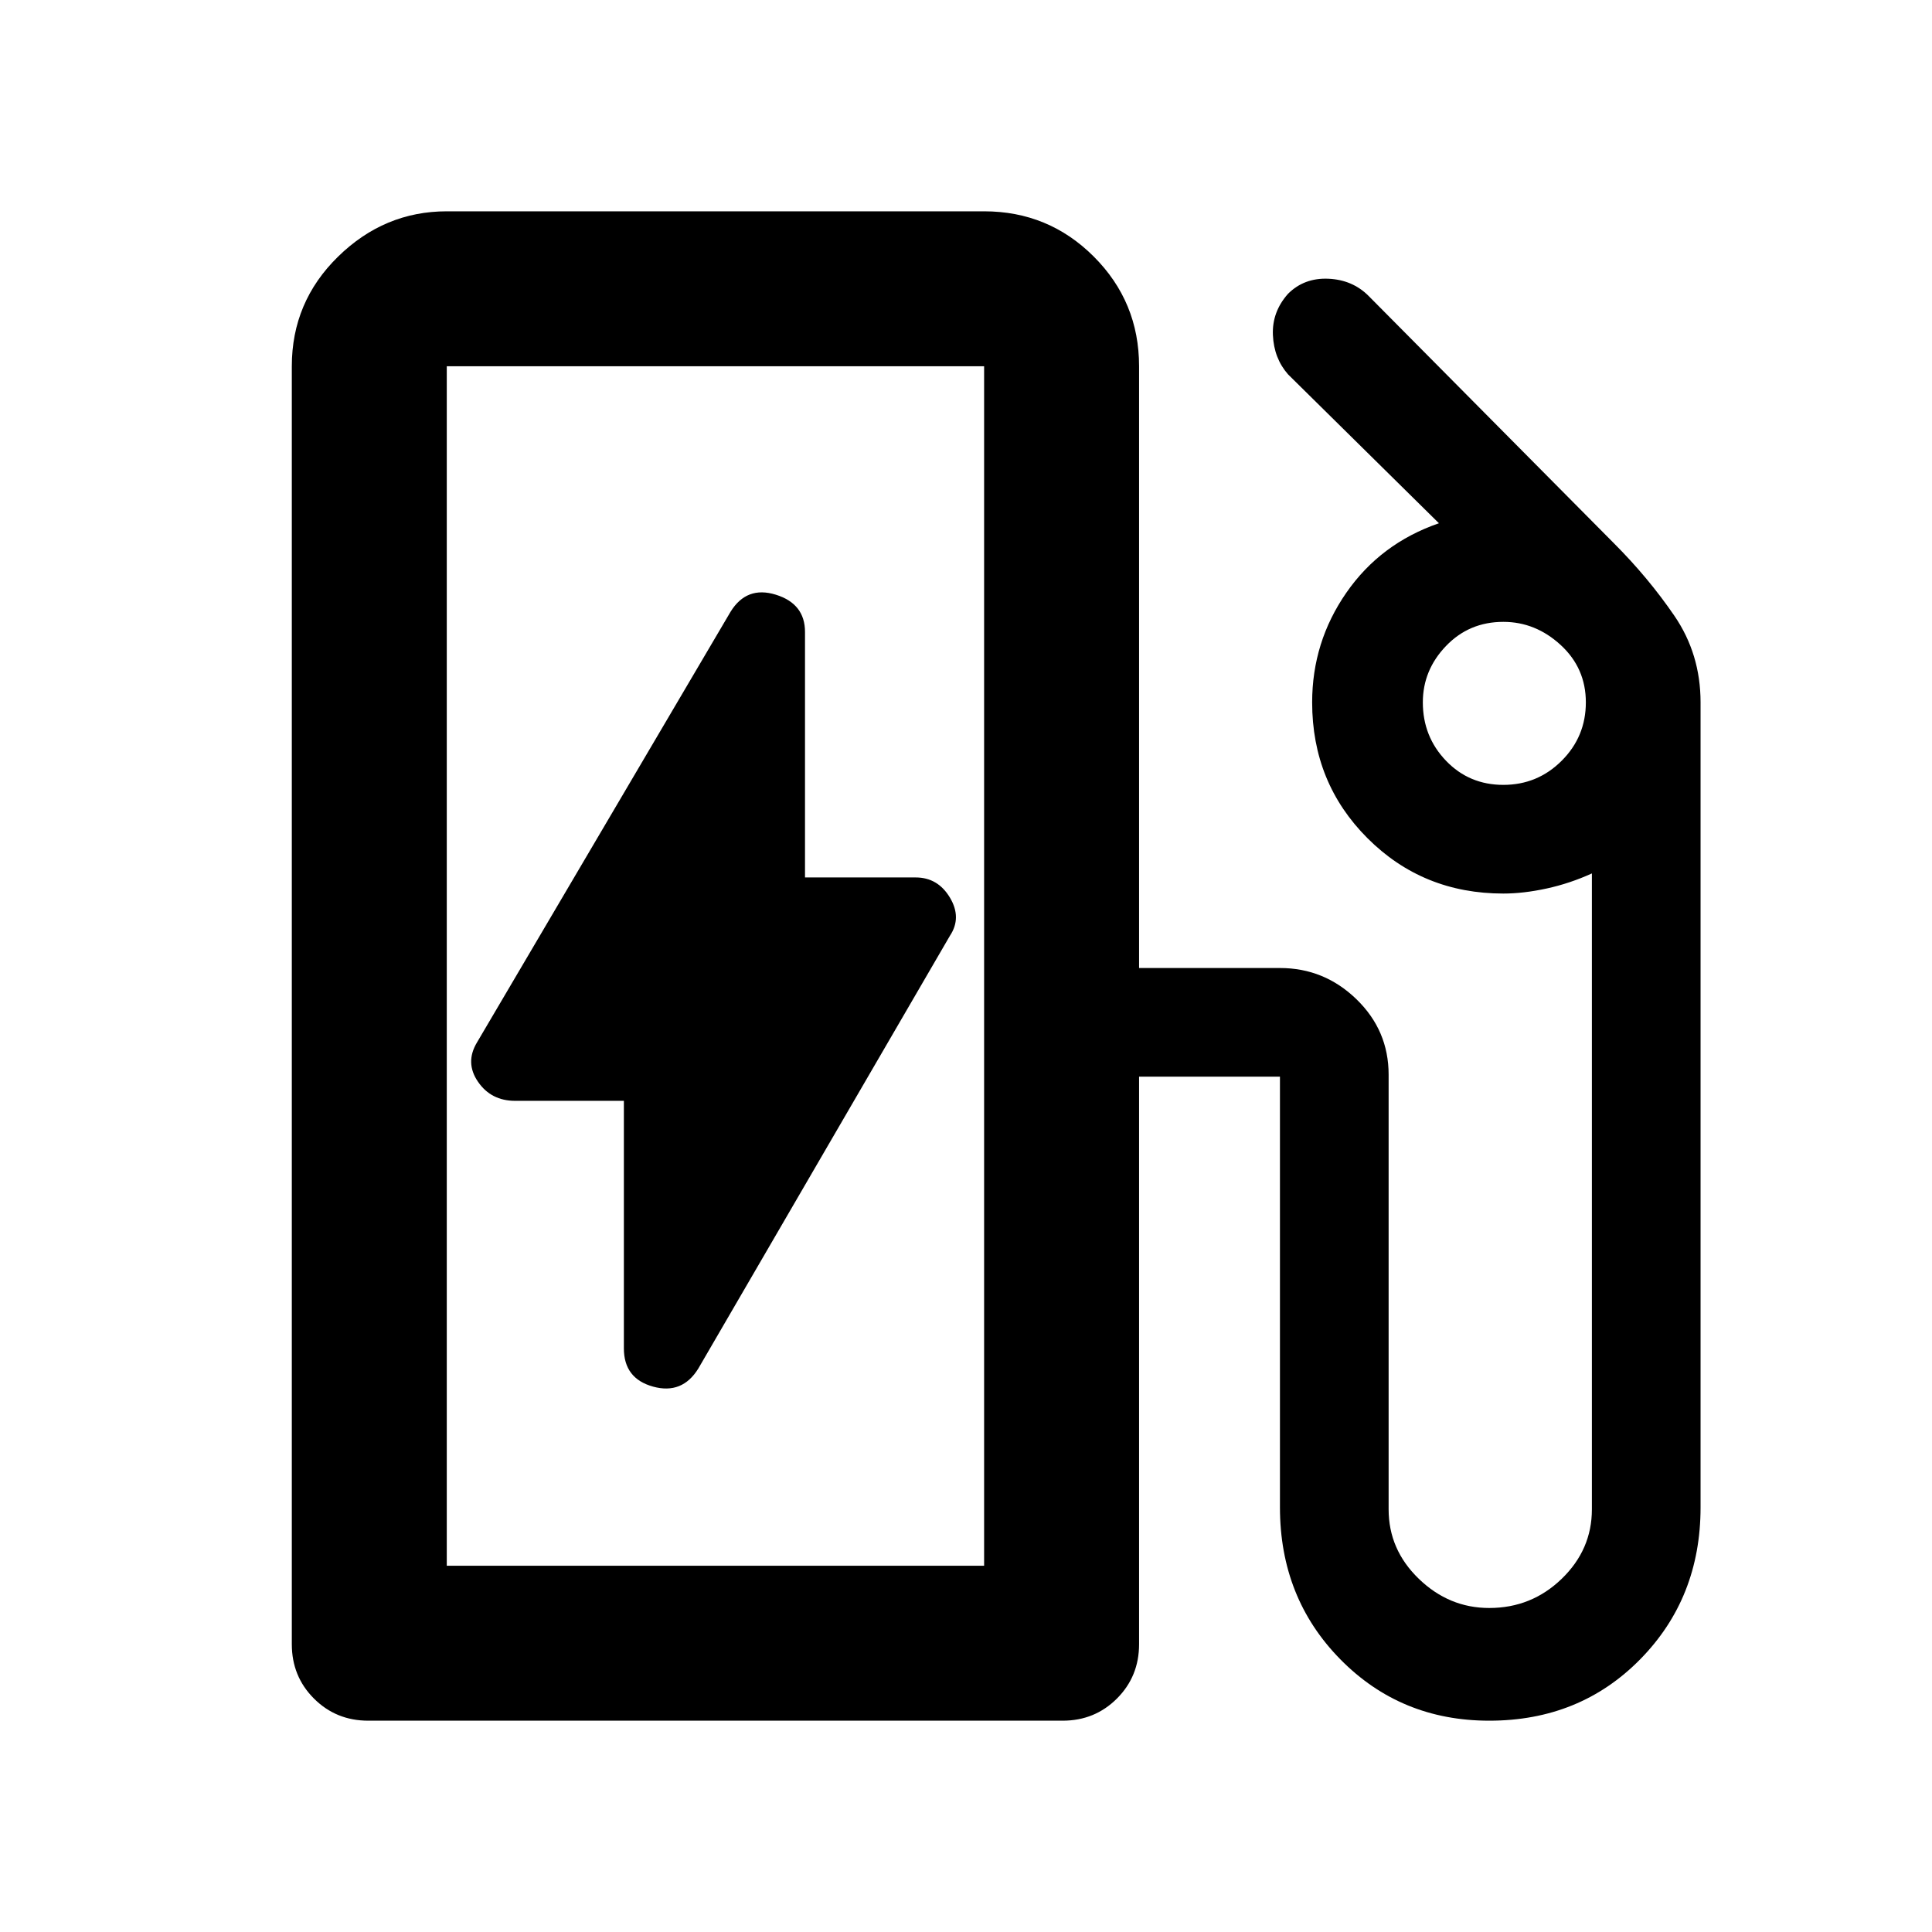 <svg xmlns="http://www.w3.org/2000/svg" height="48" width="48"><path d="M11.1 38.9H24.45V9.1Q24.45 9.1 24.45 9.1Q24.45 9.1 24.45 9.1H11.1Q11.1 9.1 11.1 9.1Q11.1 9.1 11.1 9.1ZM17.35 34 23.6 23.25Q23.9 22.8 23.6 22.3Q23.3 21.8 22.75 21.8H20V15.7Q20 15 19.275 14.775Q18.55 14.55 18.15 15.2L11.85 25.9Q11.55 26.4 11.875 26.875Q12.2 27.35 12.8 27.35H15.5V33.5Q15.5 34.25 16.225 34.45Q16.95 34.65 17.35 34ZM9.15 42.75Q8.35 42.75 7.8 42.2Q7.25 41.65 7.25 40.85V9.1Q7.25 7.5 8.4 6.375Q9.55 5.25 11.1 5.25H24.45Q26.05 5.25 27.175 6.375Q28.3 7.5 28.3 9.1V24.05H31.8Q32.9 24.05 33.7 24.825Q34.5 25.6 34.5 26.7V37.5Q34.5 38.5 35.25 39.225Q36 39.95 37 39.95Q38.05 39.95 38.8 39.225Q39.55 38.5 39.55 37.5V21.7Q39 21.95 38.425 22.075Q37.85 22.2 37.35 22.2Q35.35 22.2 33.975 20.825Q32.6 19.45 32.6 17.45Q32.6 15.95 33.45 14.725Q34.3 13.5 35.75 13L32 9.3Q31.65 8.9 31.625 8.325Q31.6 7.75 32 7.3Q32.4 6.9 33 6.925Q33.6 6.95 34 7.35L40.1 13.5Q40.95 14.35 41.6 15.3Q42.25 16.25 42.25 17.45V37.45Q42.25 39.7 40.75 41.225Q39.25 42.75 37 42.75Q34.8 42.75 33.3 41.225Q31.8 39.7 31.8 37.45V26.75Q31.8 26.75 31.8 26.75Q31.8 26.75 31.8 26.75H28.3V40.85Q28.3 41.65 27.75 42.2Q27.2 42.75 26.4 42.75ZM24.45 38.9H11.1Q11.1 38.9 11.1 38.9Q11.1 38.9 11.1 38.9H24.45Q24.45 38.9 24.45 38.9Q24.45 38.9 24.45 38.9ZM37.35 19.5Q38.2 19.5 38.8 18.9Q39.4 18.3 39.4 17.45Q39.4 16.6 38.775 16.025Q38.15 15.45 37.35 15.45Q36.5 15.45 35.925 16.05Q35.35 16.65 35.35 17.45Q35.35 18.3 35.925 18.9Q36.5 19.5 37.35 19.5Z"/></svg>